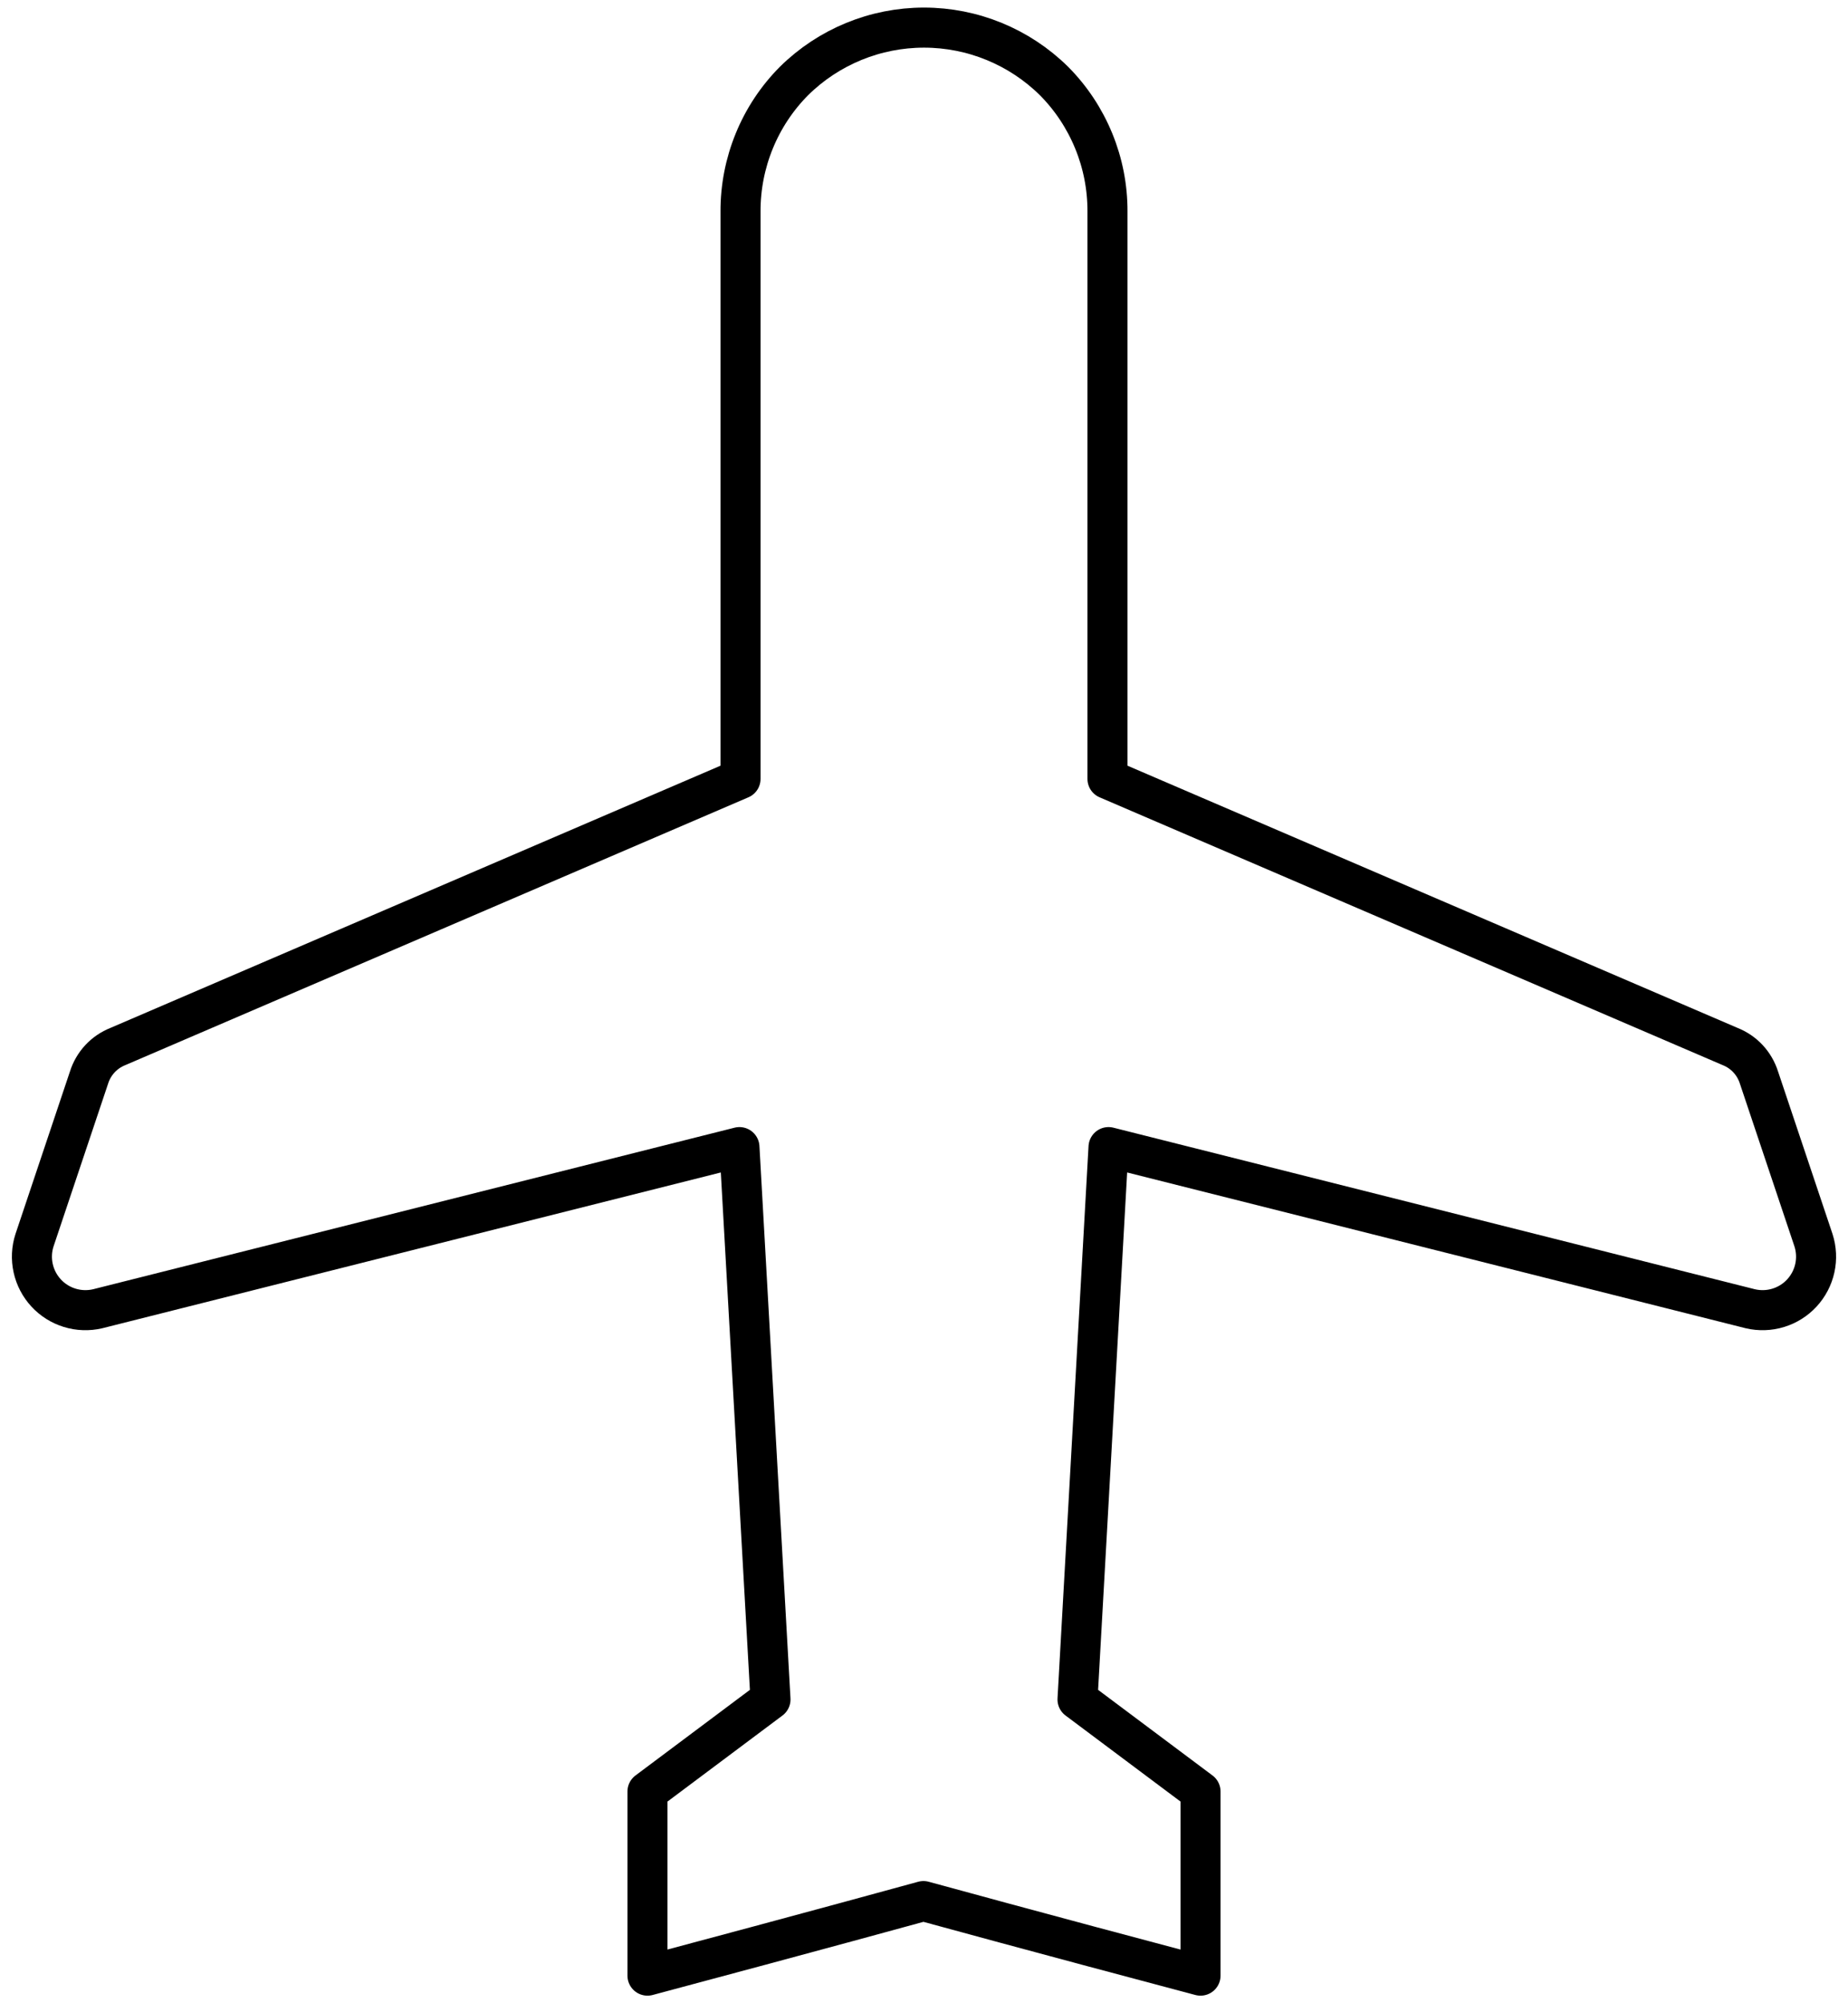 <svg xmlns="http://www.w3.org/2000/svg" width="60" height="65" viewBox="0 0 60 65" fill="none">
  <path d="M34.22 2.627C34.774 3.184 35.212 3.846 35.51 4.573C35.809 5.3 35.96 6.079 35.957 6.864V25.273L56.171 33.956C56.393 34.044 56.592 34.179 56.754 34.353C56.916 34.528 57.037 34.736 57.109 34.963L58.88 40.243C58.974 40.535 58.989 40.848 58.923 41.148C58.857 41.449 58.712 41.726 58.504 41.952C58.296 42.178 58.031 42.345 57.737 42.435C57.443 42.525 57.13 42.536 56.831 42.466L35.991 37.221L34.984 55.143L38.978 58.13V64.104C33.994 62.785 29.982 61.685 29.982 61.685C29.982 61.685 26.316 62.693 21.022 64.104V58.13L25.016 55.143L24.008 37.221L3.169 42.466C2.869 42.536 2.557 42.525 2.263 42.435C1.969 42.345 1.704 42.178 1.496 41.952C1.288 41.726 1.143 41.449 1.077 41.148C1.011 40.848 1.025 40.535 1.12 40.243L2.891 34.963C2.962 34.736 3.084 34.528 3.246 34.353C3.408 34.179 3.607 34.044 3.829 33.956L24.043 25.273V6.864C24.04 6.079 24.192 5.3 24.49 4.573C24.787 3.846 25.226 3.184 25.78 2.627C26.904 1.518 28.42 0.896 30 0.896C31.579 0.896 33.095 1.518 34.22 2.627Z" stroke="black" stroke-width="1.3" stroke-linecap="round" stroke-linejoin="round"/>
</svg>